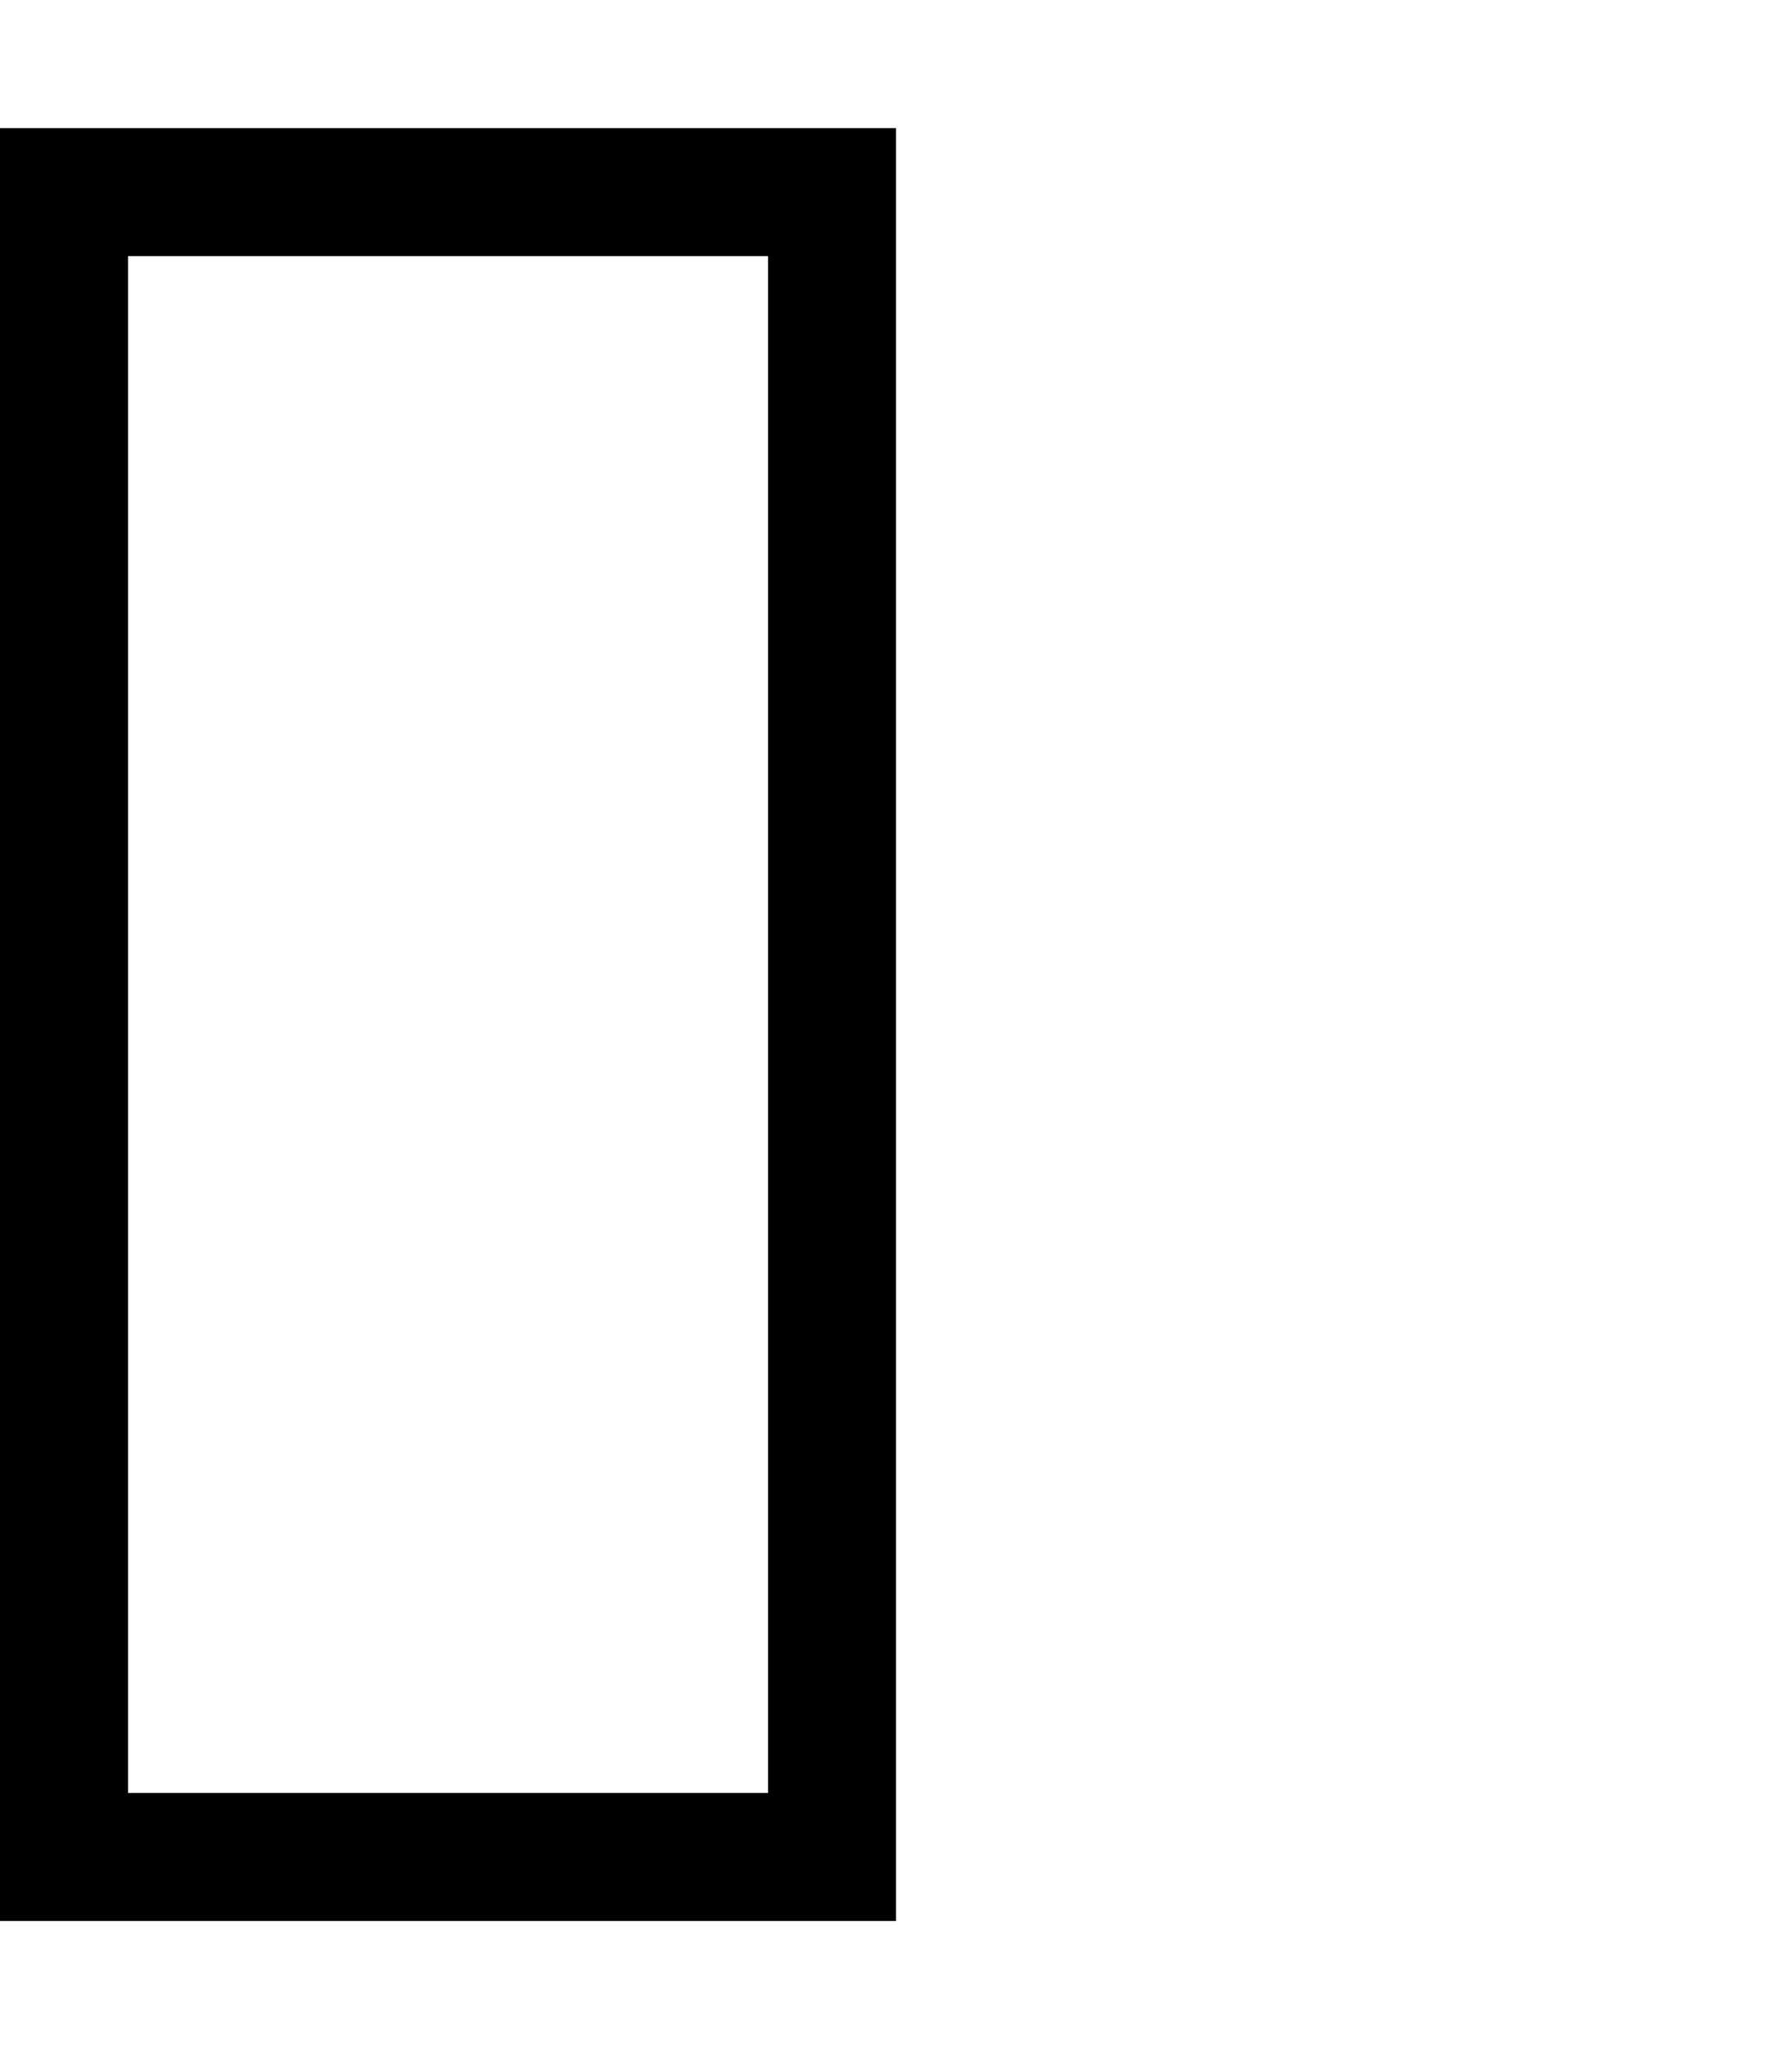 <svg fill="currentColor" xmlns="http://www.w3.org/2000/svg" viewBox="0 0 448 512"><!--! Font Awesome Pro 7.0.1 by @fontawesome - https://fontawesome.com License - https://fontawesome.com/license (Commercial License) Copyright 2025 Fonticons, Inc. --><path fill="currentColor" d="M32 32l192 0 0 448-224 0 0-448 32 0zM192 448l0-384-160 0 0 384 160 0z"/></svg>